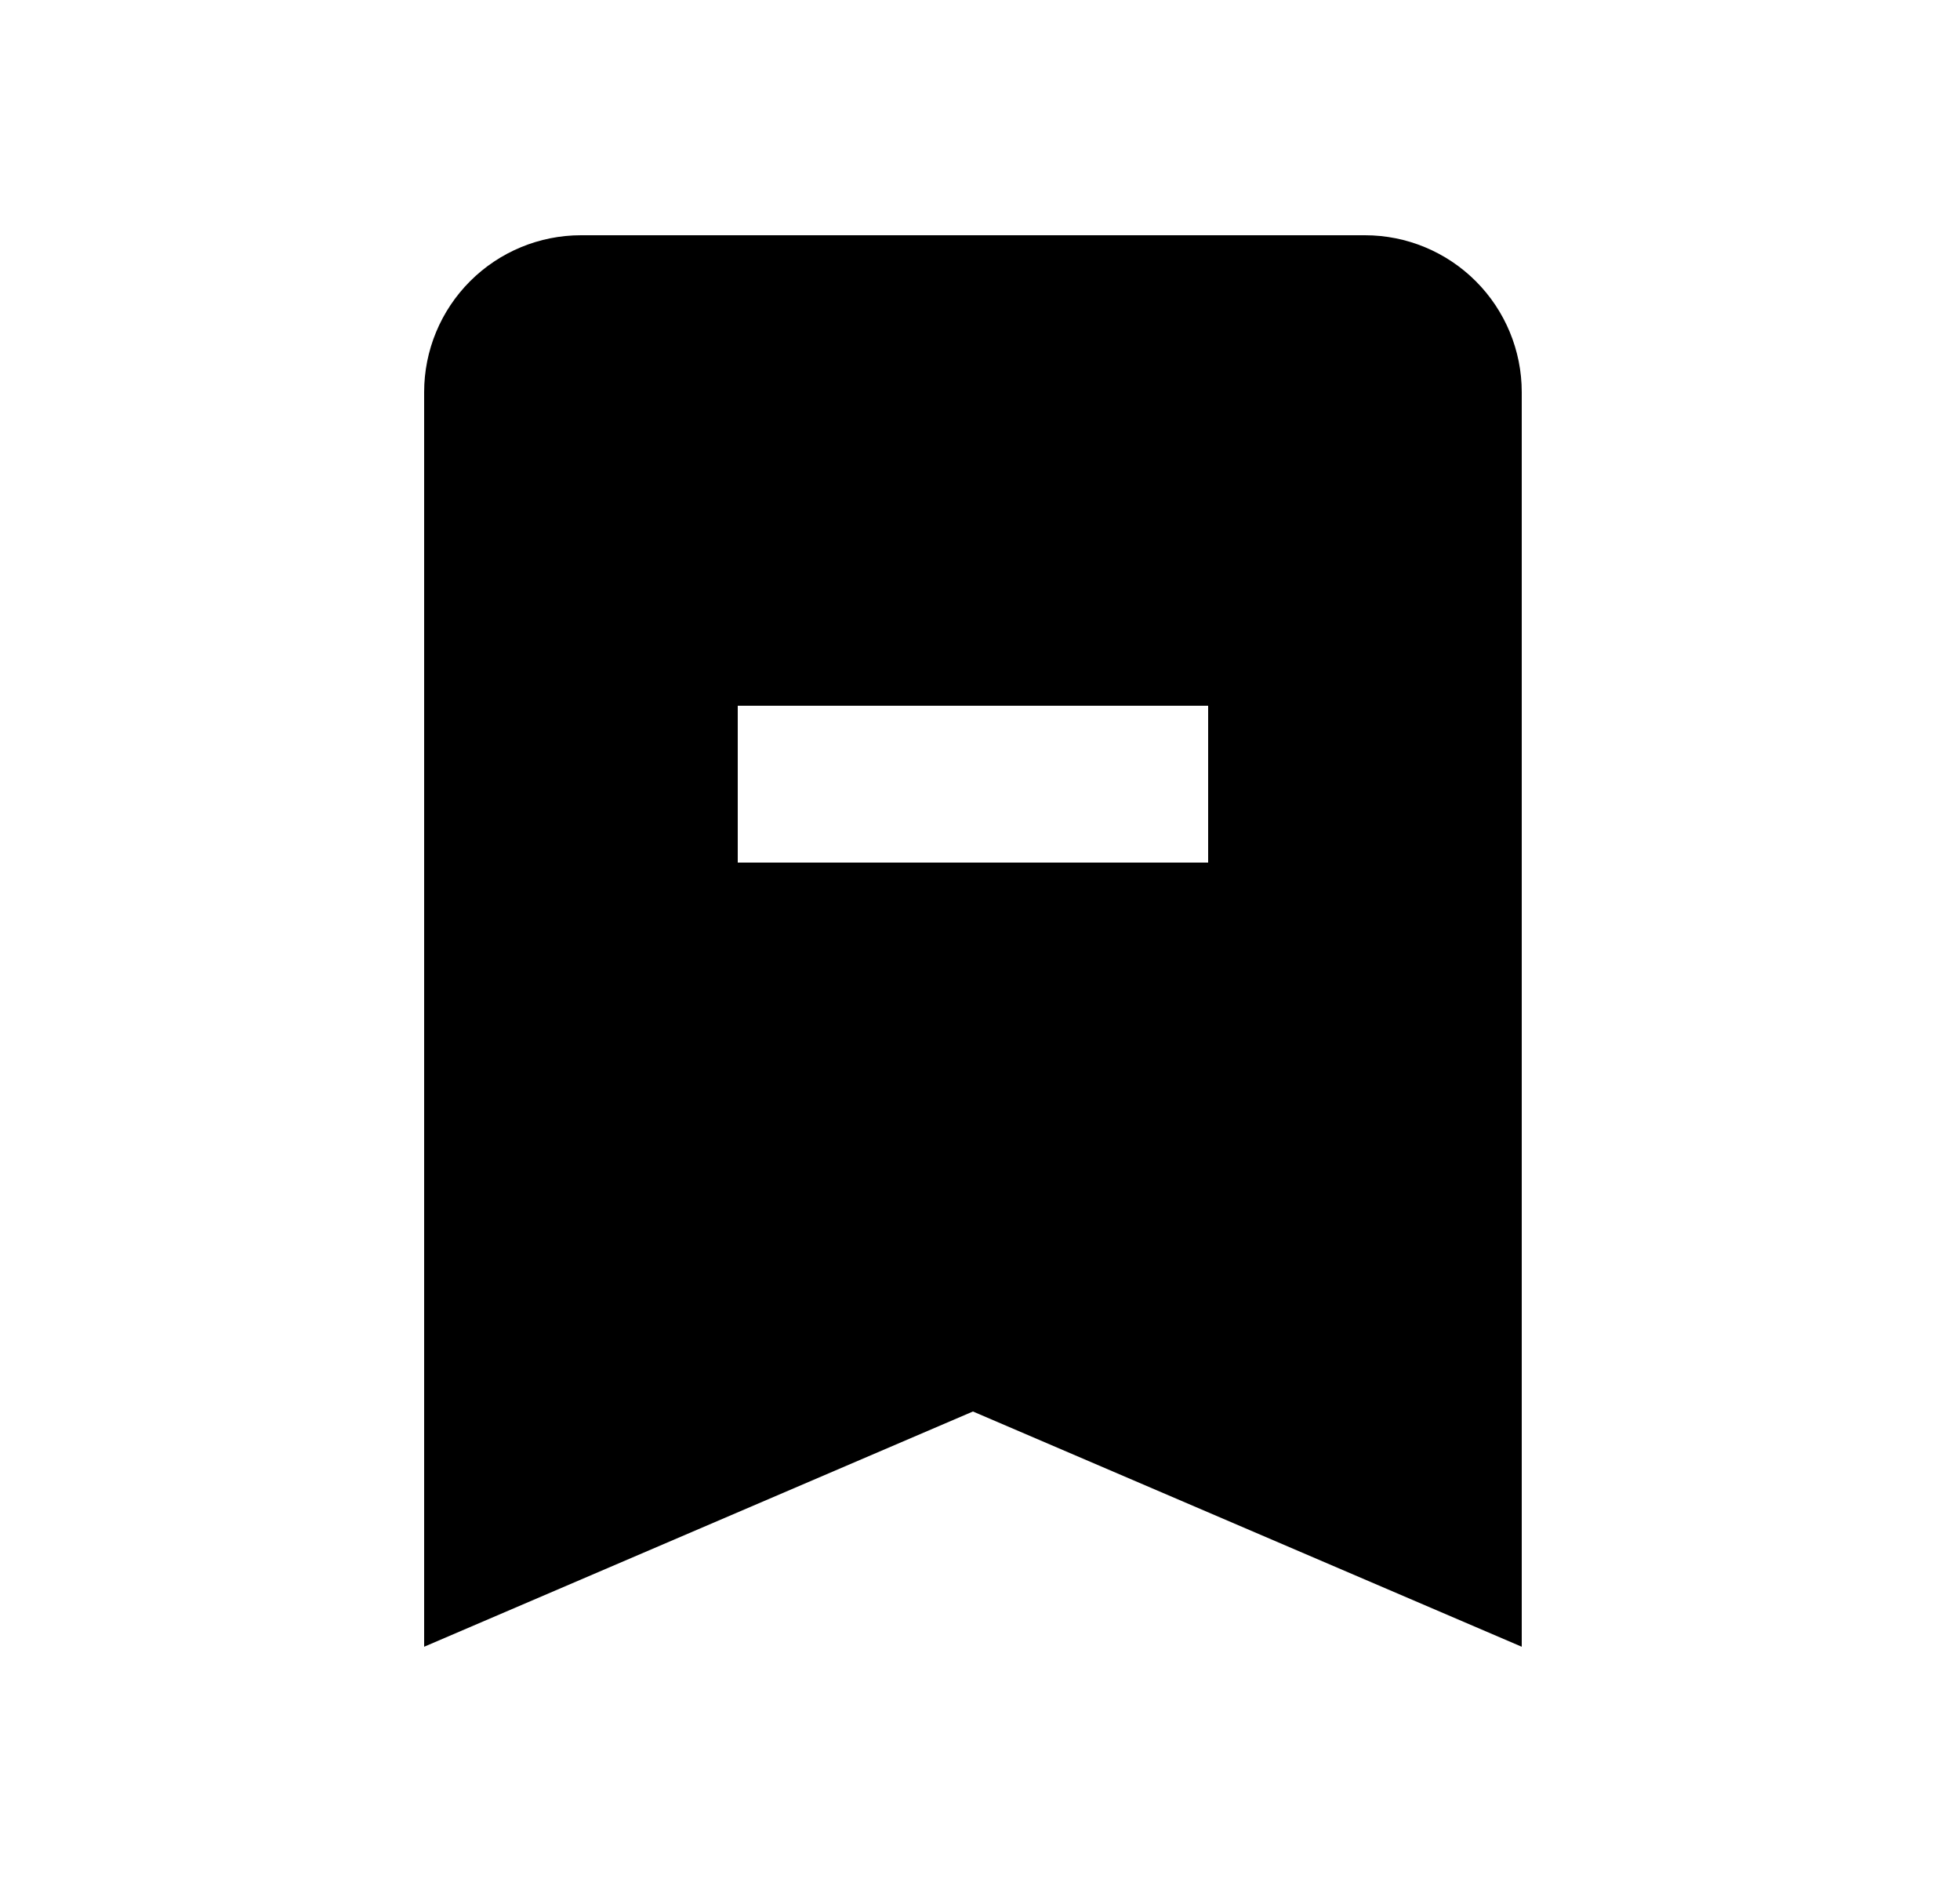 <svg id="1" viewBox="0 0 25 24" xmlns="http://www.w3.org/2000/svg">
<g id="255">
<path id="Vector" d="M17.41 3H7.41C6.88 3 6.371 3.211 5.996 3.586C5.621 3.961 5.41 4.47 5.41 5V21L12.41 18L19.41 21V5C19.41 4.47 19.199 3.961 18.824 3.586C18.449 3.211 17.941 3 17.41 3ZM15.41 11H9.41V9H15.41V11Z"/>
</g>
</svg>
